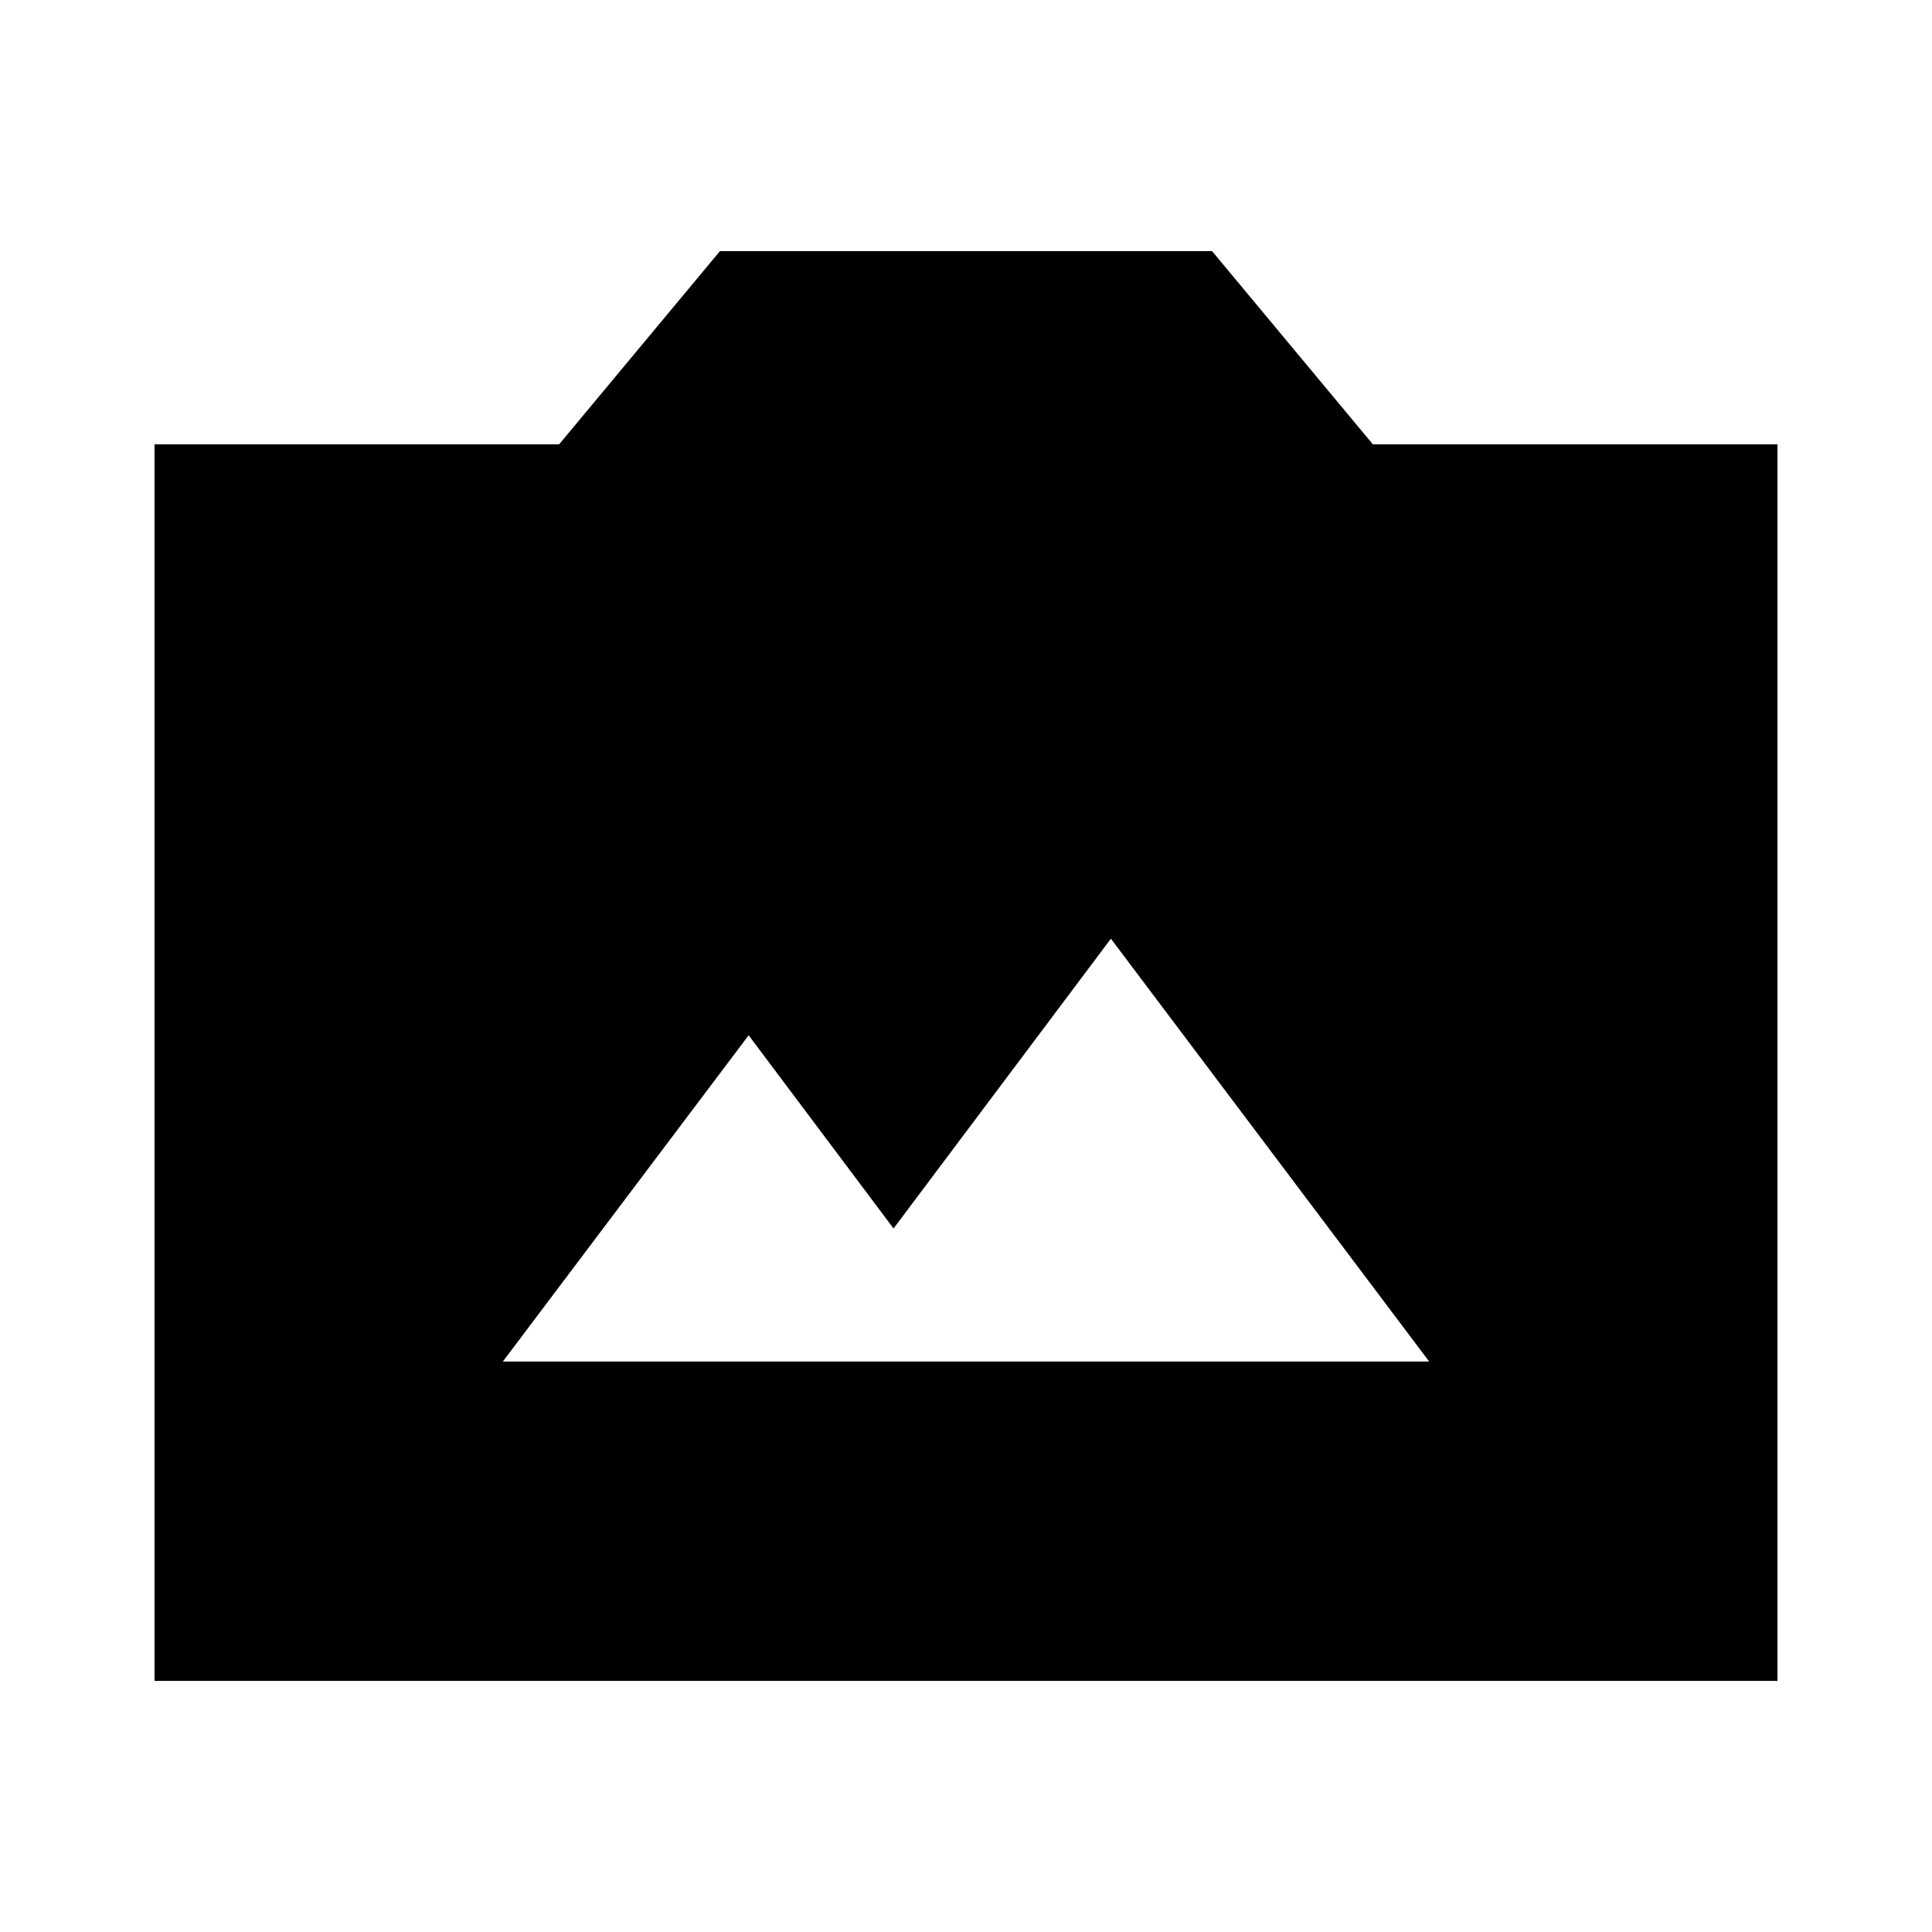 <svg xmlns="http://www.w3.org/2000/svg" height="20" viewBox="0 -960 960 960" width="20"><path d="M76.78-124.78v-614.44h201.05l79.91-96h244.52l79.91 96h201.05v614.44H76.78Zm173.09-158.7h460.26L552-493.57l-108 144-72-96-122.13 162.09Z"/></svg>